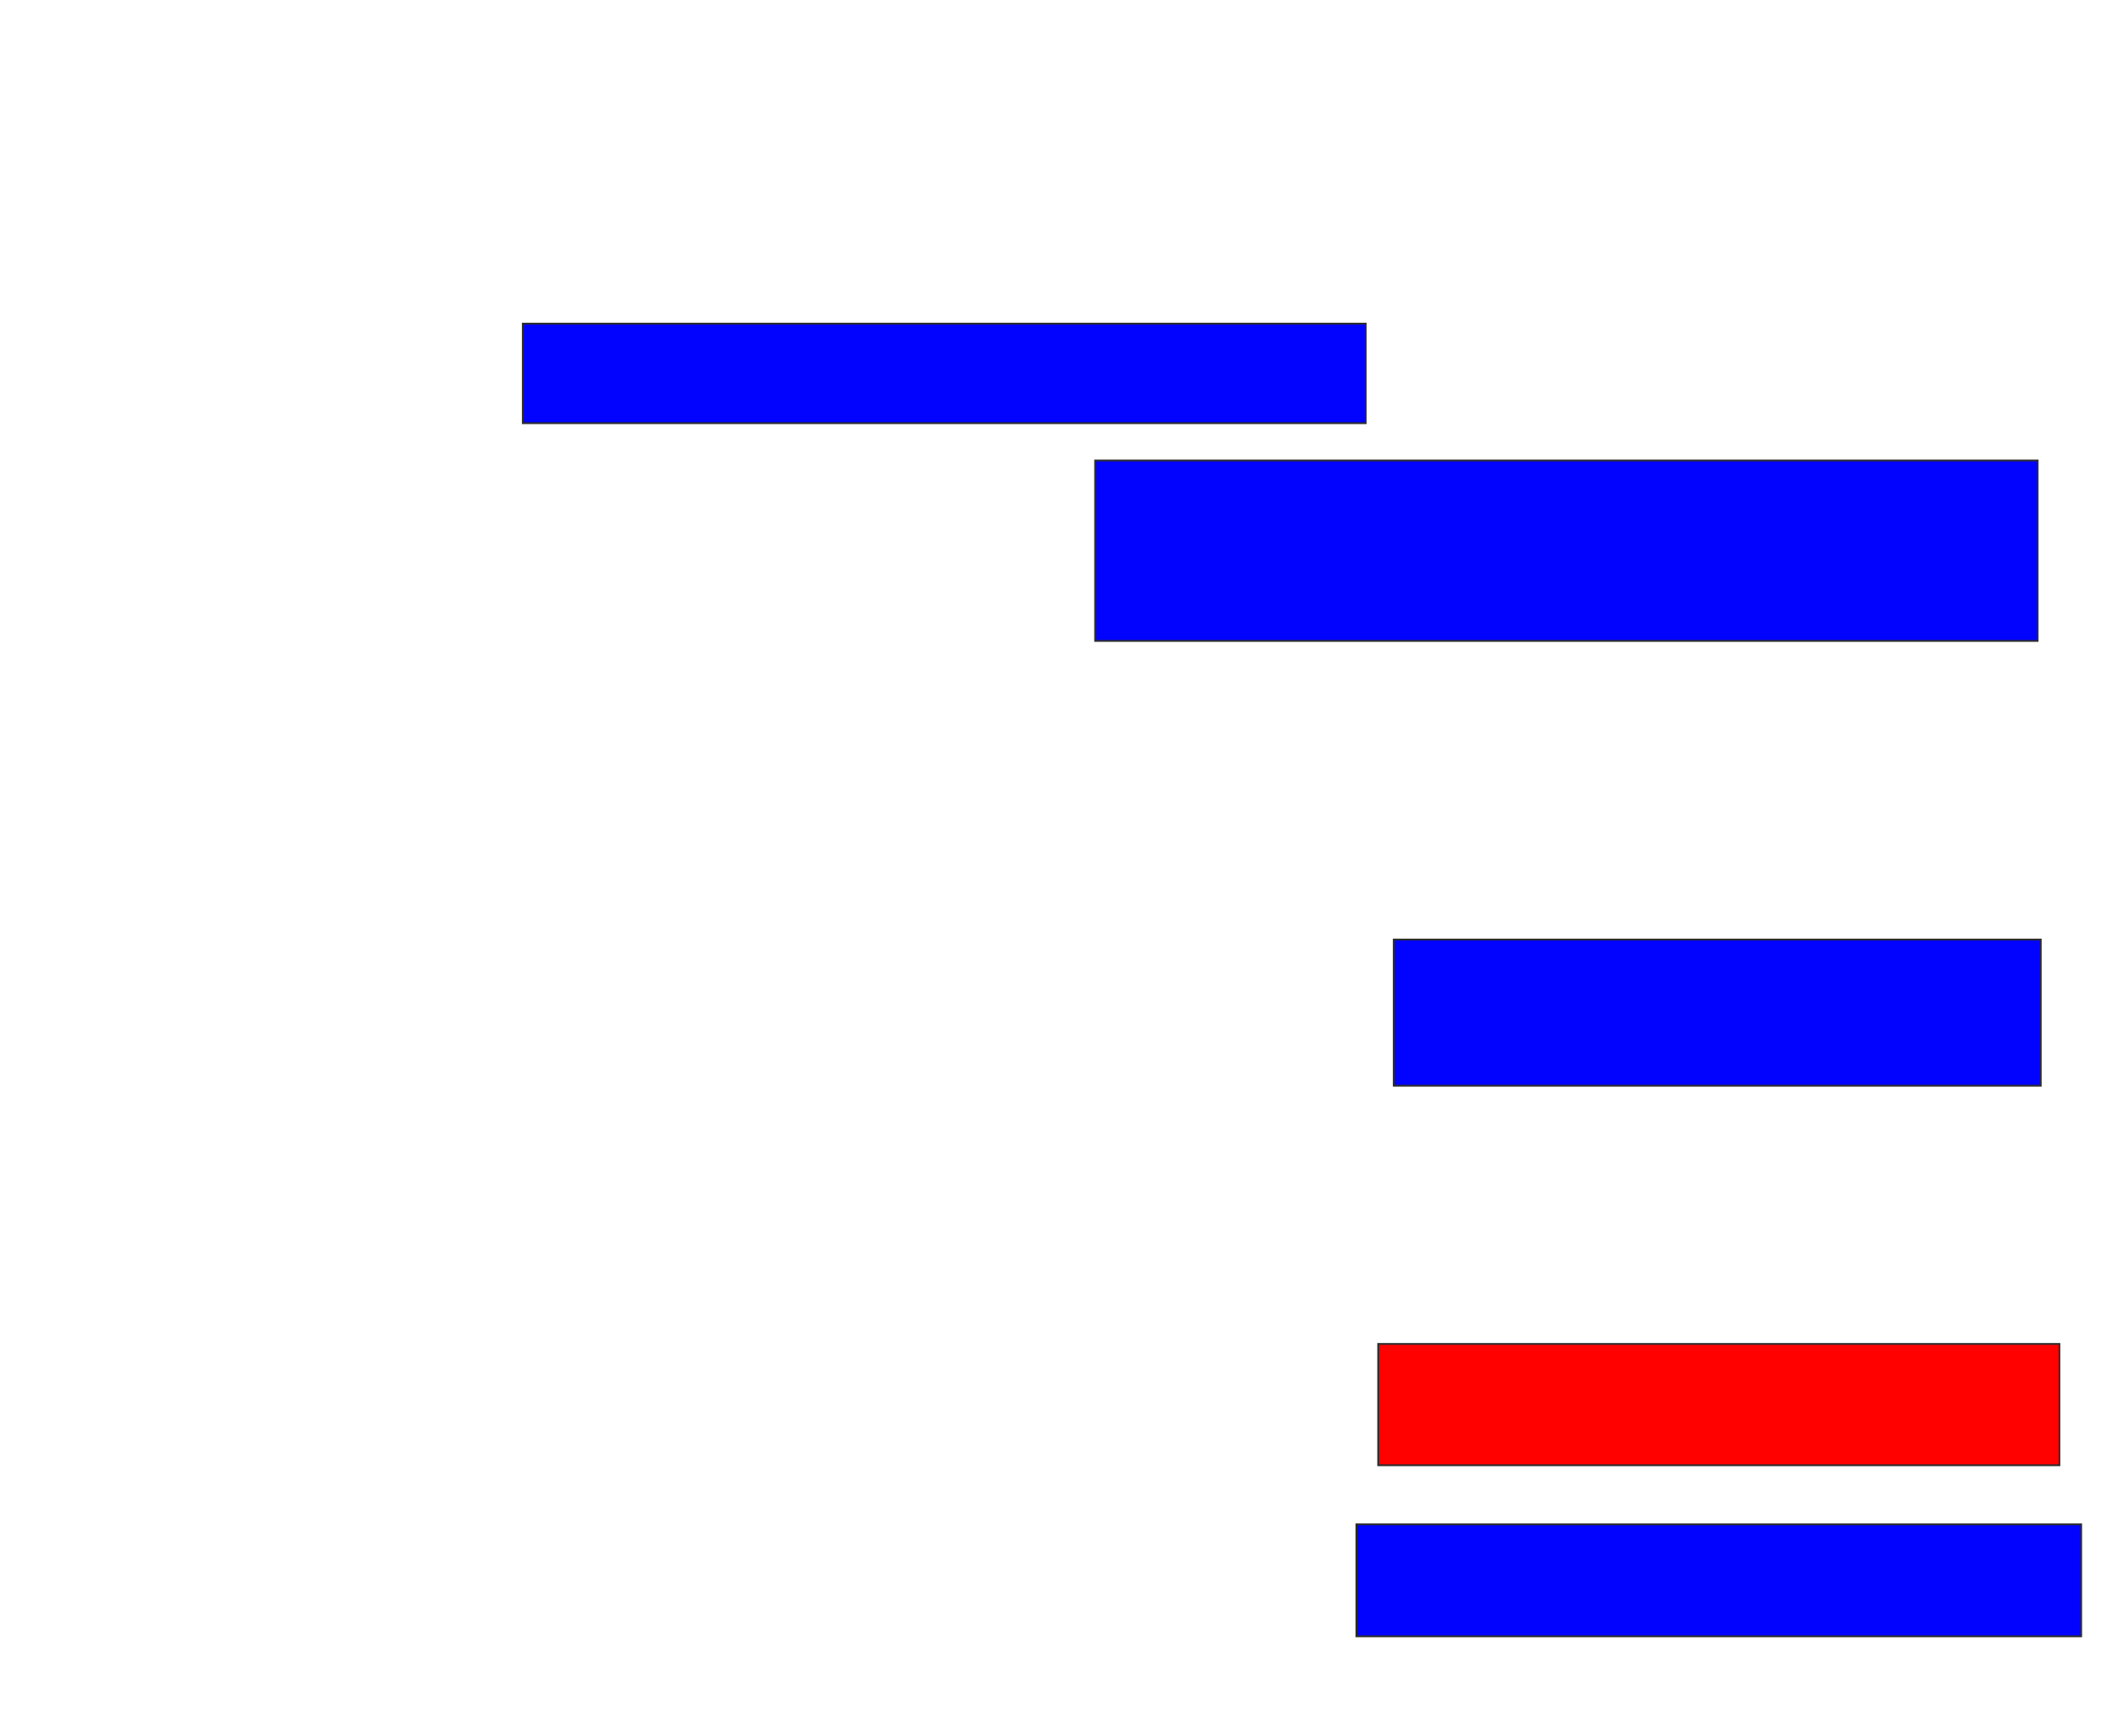 <svg xmlns="http://www.w3.org/2000/svg" width="1174" height="962">
 <!-- Created with Image Occlusion Enhanced -->
 <g>
  <title>Labels</title>
 </g>
 <g>
  <title>Masks</title>
  <rect id="b18fd92b2d4543e5a0f8cbc56944dad4-ao-1" height="55.172" width="467.241" y="179.379" x="289.793" stroke="#2D2D2D" fill="#0203ff"/>
  <rect id="b18fd92b2d4543e5a0f8cbc56944dad4-ao-2" height="100" width="522.414" y="255.241" x="607.035" stroke="#2D2D2D" fill="#0203ff"/>
  <rect id="b18fd92b2d4543e5a0f8cbc56944dad4-ao-3" height="81.034" width="358.621" y="520.759" x="772.552" stroke="#2D2D2D" fill="#0203ff"/>
  <rect id="b18fd92b2d4543e5a0f8cbc56944dad4-ao-4" height="67.241" width="377.586" y="744.896" x="763.931" stroke="#2D2D2D" fill="#ff0200" class="qshape"/>
  <rect id="b18fd92b2d4543e5a0f8cbc56944dad4-ao-5" height="62.069" width="401.724" y="844.896" x="751.862" stroke="#2D2D2D" fill="#0203ff"/>
 </g>
</svg>